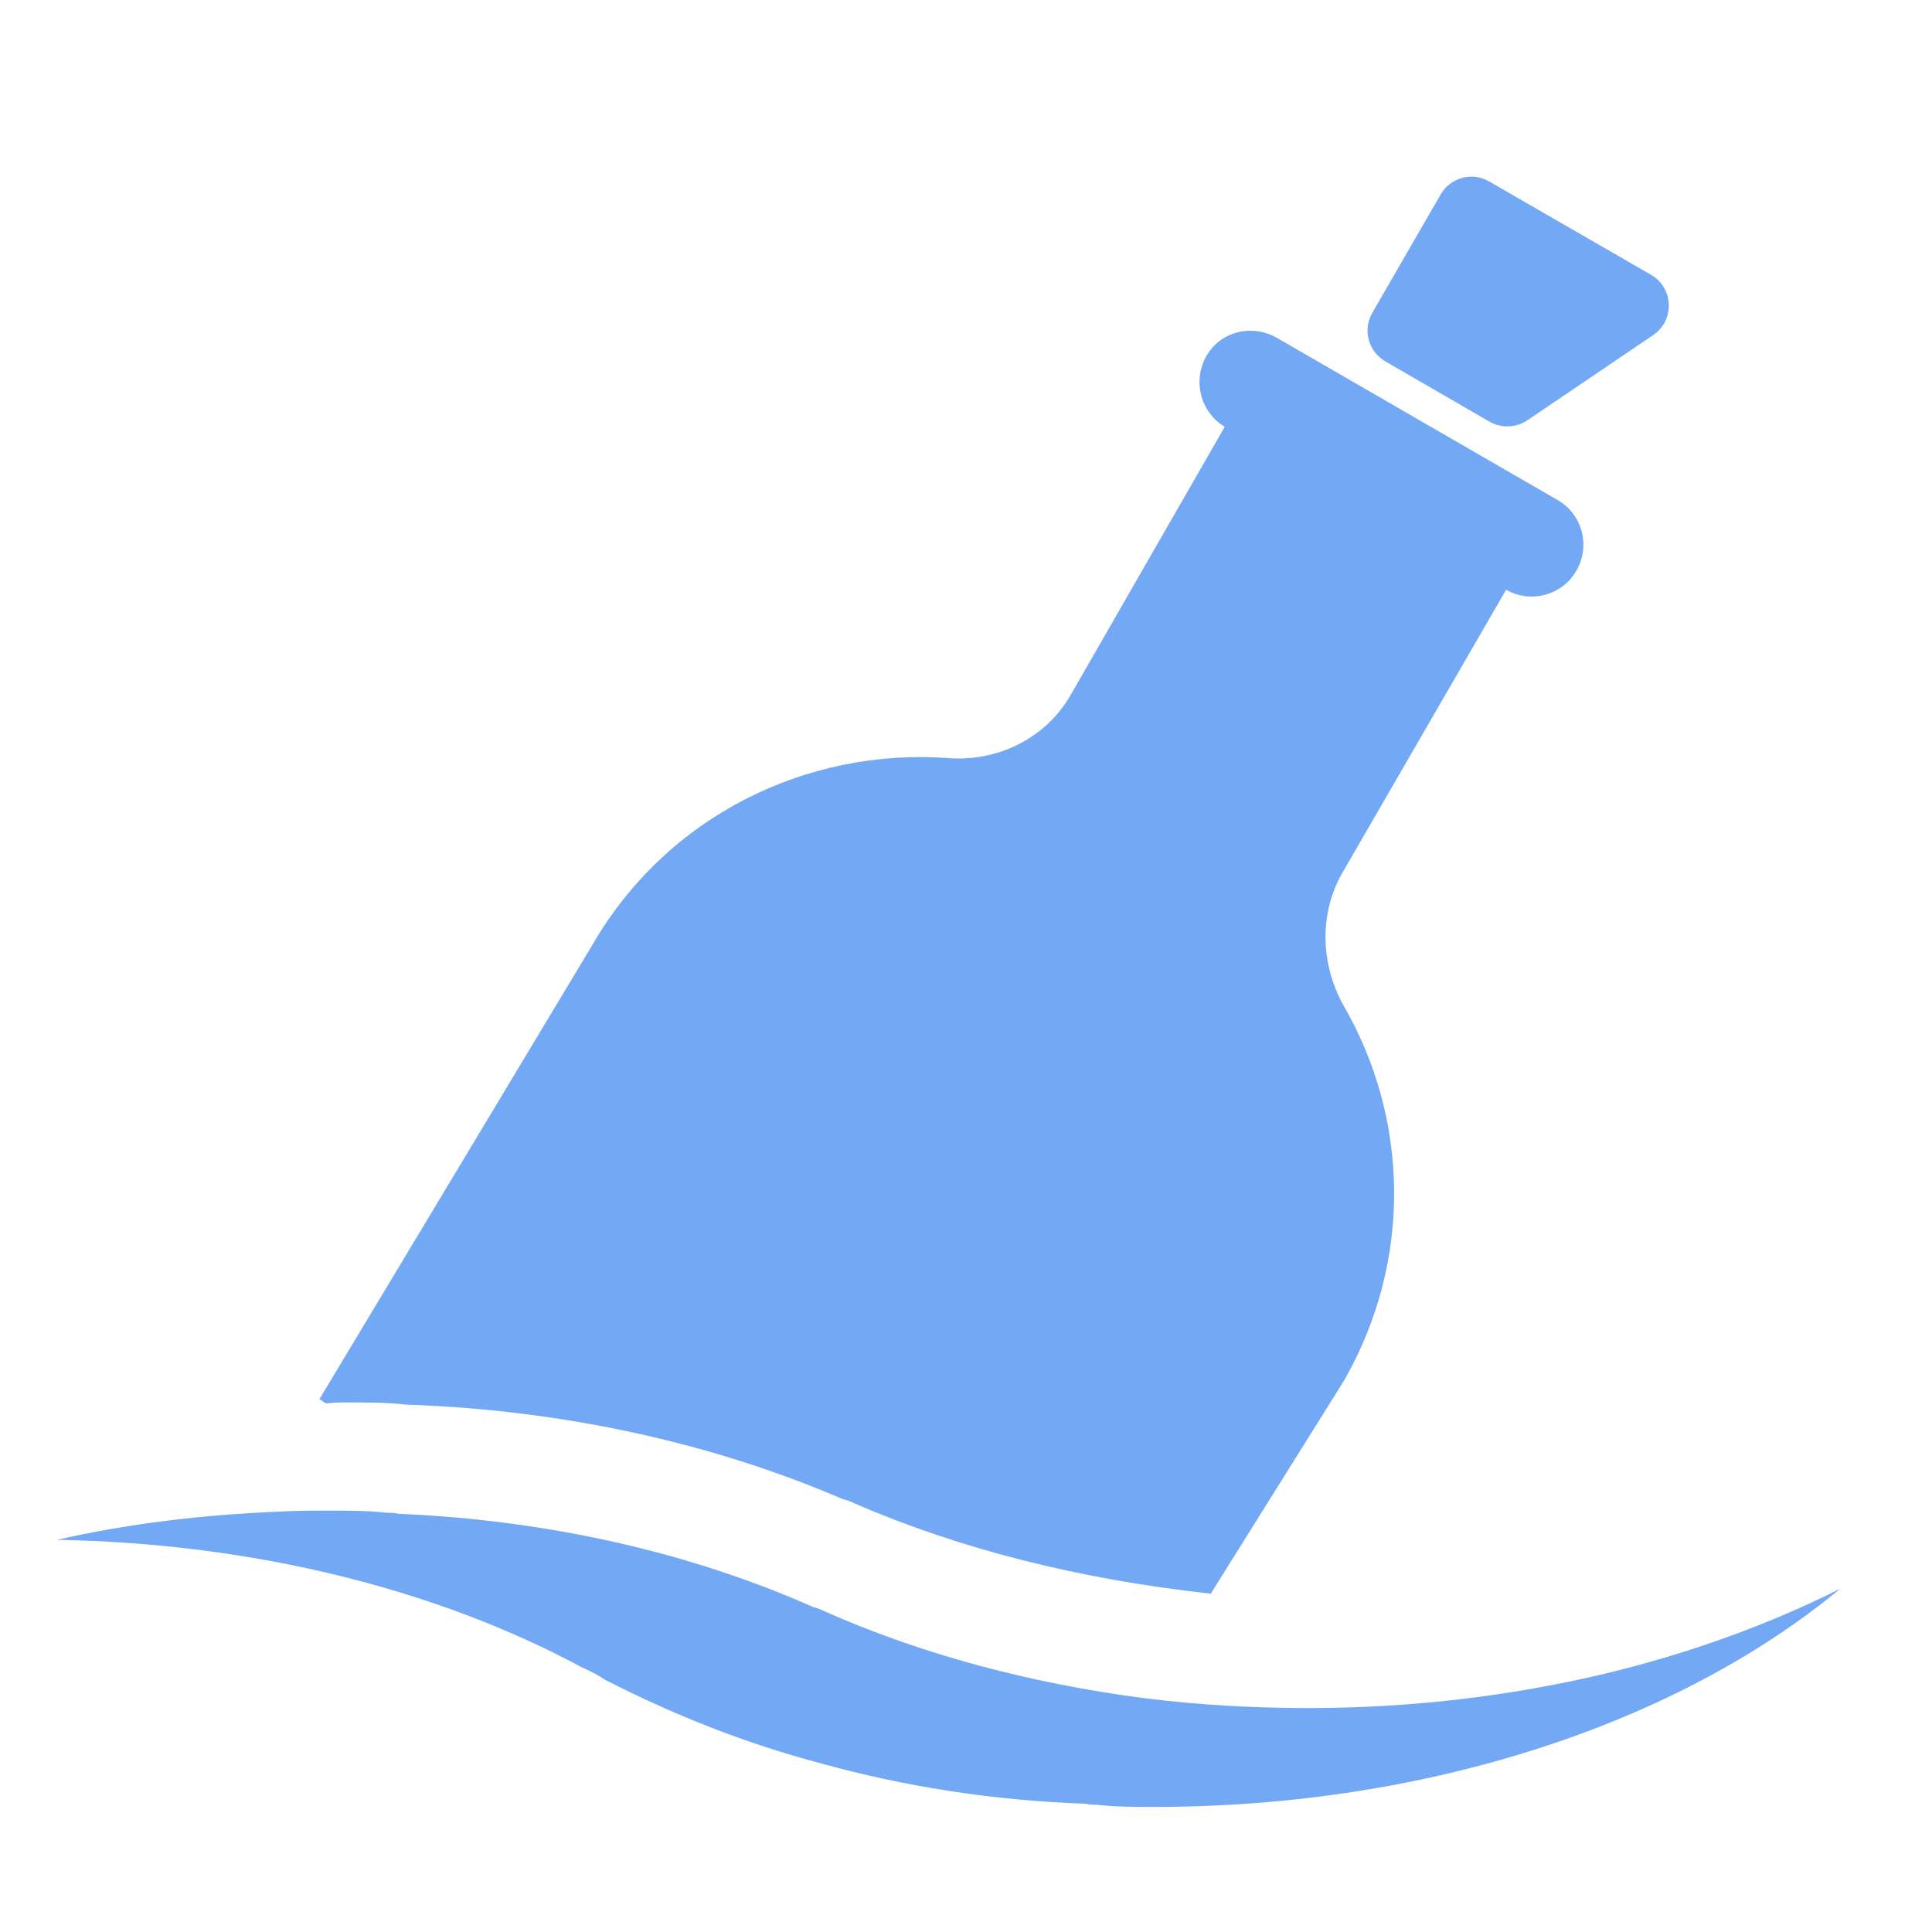 <?xml version="1.0" standalone="no"?><!DOCTYPE svg PUBLIC "-//W3C//DTD SVG 1.1//EN" "http://www.w3.org/Graphics/SVG/1.1/DTD/svg11.dtd"><svg t="1526971280923" class="icon" style="" viewBox="0 0 1024 1024" version="1.1" xmlns="http://www.w3.org/2000/svg" p-id="17565" xmlns:xlink="http://www.w3.org/1999/xlink" width="200" height="200"><defs><style type="text/css"></style></defs><path d="M835.642 302.263c-7.475 13.255-24.199 17.802-37.377 10.327l-86.931 150.28c-12.099 21.27-11.483 47.781 0.539 69.668 34.526 59.264 37.377 134.636 0.539 199.14L641.742 844.659c-69.052-7.475-132.94-23.582-188.736-47.781-2.312-1.156-4.007-1.695-6.319-2.312-66.74-28.746-145.579-47.165-231.354-50.093-10.327-1.156-20.731-1.156-31.058-1.156-4.007 0-7.475 0-11.483 0.539l-3.468-2.312 144.346-240.217c39.689-69.052 113.982-104.734 188.197-99.57 26.511 2.312 52.405-10.327 65.584-33.37l81.691-142.188c-12.639-7.475-17.263-24.199-9.787-37.377 7.475-13.255 24.199-17.263 37.377-9.787L825.315 264.886c13.255 7.475 17.802 24.199 10.327 37.377zM789.479 223.501L734.222 191.518c-9.017-5.241-12.099-16.723-6.859-25.74l36.221-62.732c5.241-9.017 16.723-12.099 25.74-6.859l85.775 49.477c12.022 6.936 12.639 24.122 1.156 31.906l-66.663 45.161c-6.088 4.085-13.795 4.316-20.114 0.771z" fill="#73A8F5" p-id="17566"></path><path d="M975.364 842.038c-85.467 70.824-217.636 115.677-363.755 115.677-10.096 0-20.269 0-30.364-1.156-1.695 0-3.93 0-5.626-0.539-49.477-1.695-96.719-9.248-140.03-21.27-41.616-10.943-79.841-26.511-114.675-44.313-3.391-2.312-7.861-4.624-12.947-6.936-75.911-40.845-173.169-65.584-277.748-67.356 37.686-8.631 77.067-13.255 117.527-14.951 9.017-0.539 17.957-0.539 26.973-0.539 10.096 0 20.269 0 30.364 1.156 2.235 0 3.93 0 6.165 0.539 81.537 3.468 156.291 21.27 219.871 49.477 2.235 0.539 3.93 1.156 6.165 2.312 50.633 22.426 107.97 37.994 169.778 46.009 28.129 3.468 56.798 5.163 86.623 5.163 53.947 0 106.275-6.319 155.212-17.802 46.009-10.943 88.781-26.511 126.466-45.469z" fill="#73A8F5" p-id="17567"></path></svg>